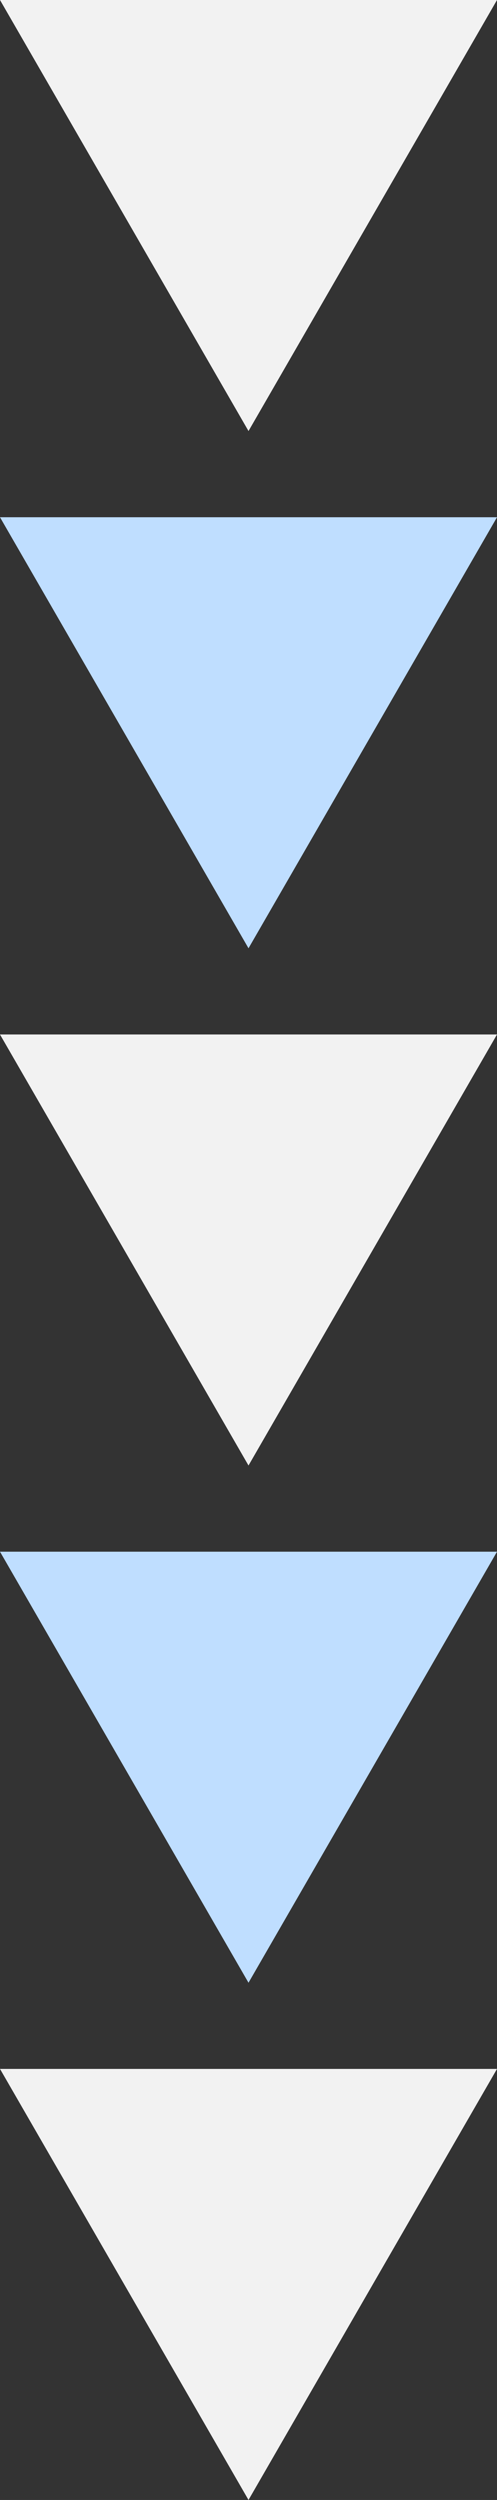<svg xmlns="http://www.w3.org/2000/svg" width="40.235" height="202.09" viewBox="0 0 40.235 202.09">
  <rect x="0" y="0" width="40.235" height="202.09" fill="#333333" stroke="none"/>
  <g id="Group_369" data-name="Group 369" transform="translate(-1603.502 -3163.427)">
    <path id="Path_282" data-name="Path 282" d="M1623.62,3163.427h20.118l-10.059,17.422-10.059,17.422-10.059-17.422-10.059-17.422Z" fill="#f2f2f2"/>
    <path id="Path_283" data-name="Path 283" d="M1623.62,3205.239h20.118l-10.059,17.422-10.059,17.422-10.059-17.422-10.059-17.422Z" fill="#bfdeff"/>
    <path id="Path_284" data-name="Path 284" d="M1623.62,3247.05h20.118l-10.059,17.422-10.059,17.422-10.059-17.422L1603.5,3247.05Z" fill="#f2f2f2"/>
    <path id="Path_285" data-name="Path 285" d="M1623.62,3288.861h20.118l-10.059,17.422-10.059,17.422-10.059-17.422-10.059-17.422Z" fill="#bfdeff"/>
    <path id="Path_286" data-name="Path 286" d="M1623.62,3330.672h20.118l-10.059,17.422-10.059,17.422-10.059-17.422-10.059-17.422Z" fill="#f2f2f2"/>
  </g>
</svg>
